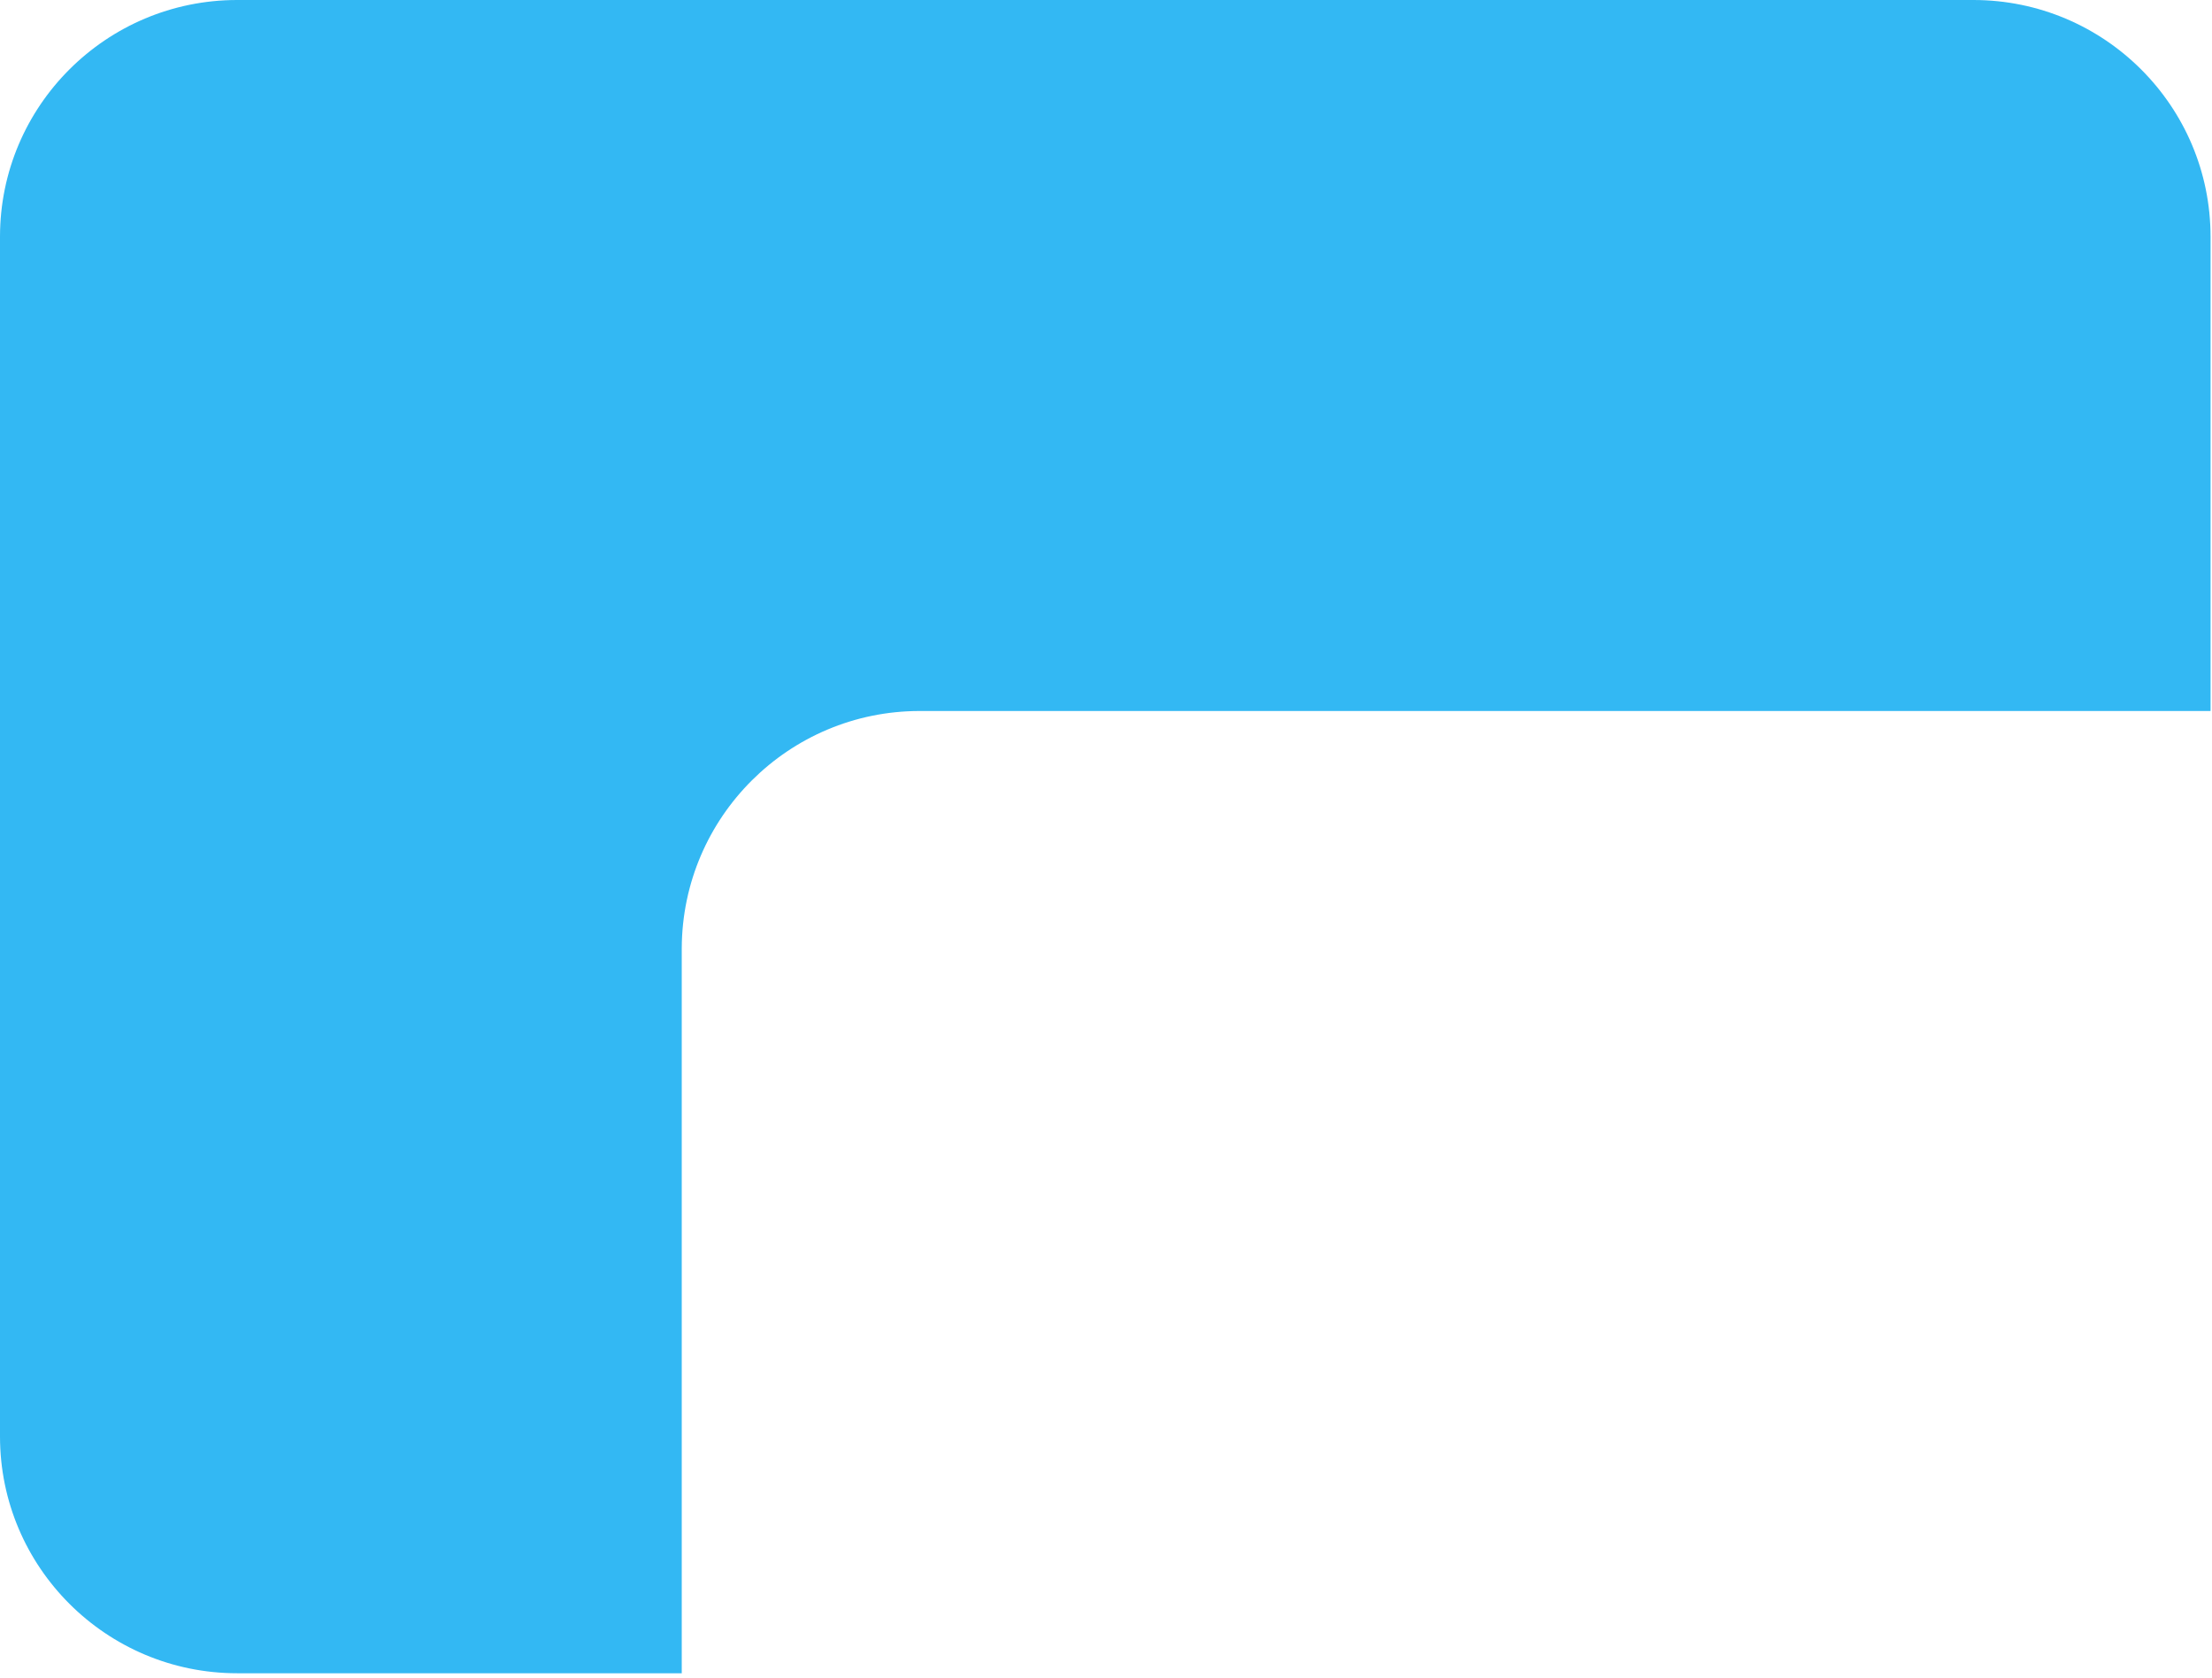 ﻿<?xml version="1.0" encoding="utf-8"?>
<svg version="1.1" xmlns:xlink="http://www.w3.org/1999/xlink" width="29px" height="22px" xmlns="http://www.w3.org/2000/svg">
  <g transform="matrix(1 0 0 1 -22 -99 )">
    <path d="M 8.938 12.429  C 8.948 10.714  10.341 9.324  12.058 9.324  L 28.981 9.324  L 28.981 3.105  C 28.981 1.39  27.588 0  25.871 0  L 3.11 0  C 1.393 0  0 1.39  0 3.105  L 0 18.838  C 0 20.552  1.393 21.943  3.11 21.943  L 8.938 21.943  L 8.938 12.429  Z " fill-rule="nonzero" fill="#02a7f0" stroke="none" fill-opacity="0.804" transform="matrix(1 0 0 1 22 99 )" />
  </g>
</svg>
